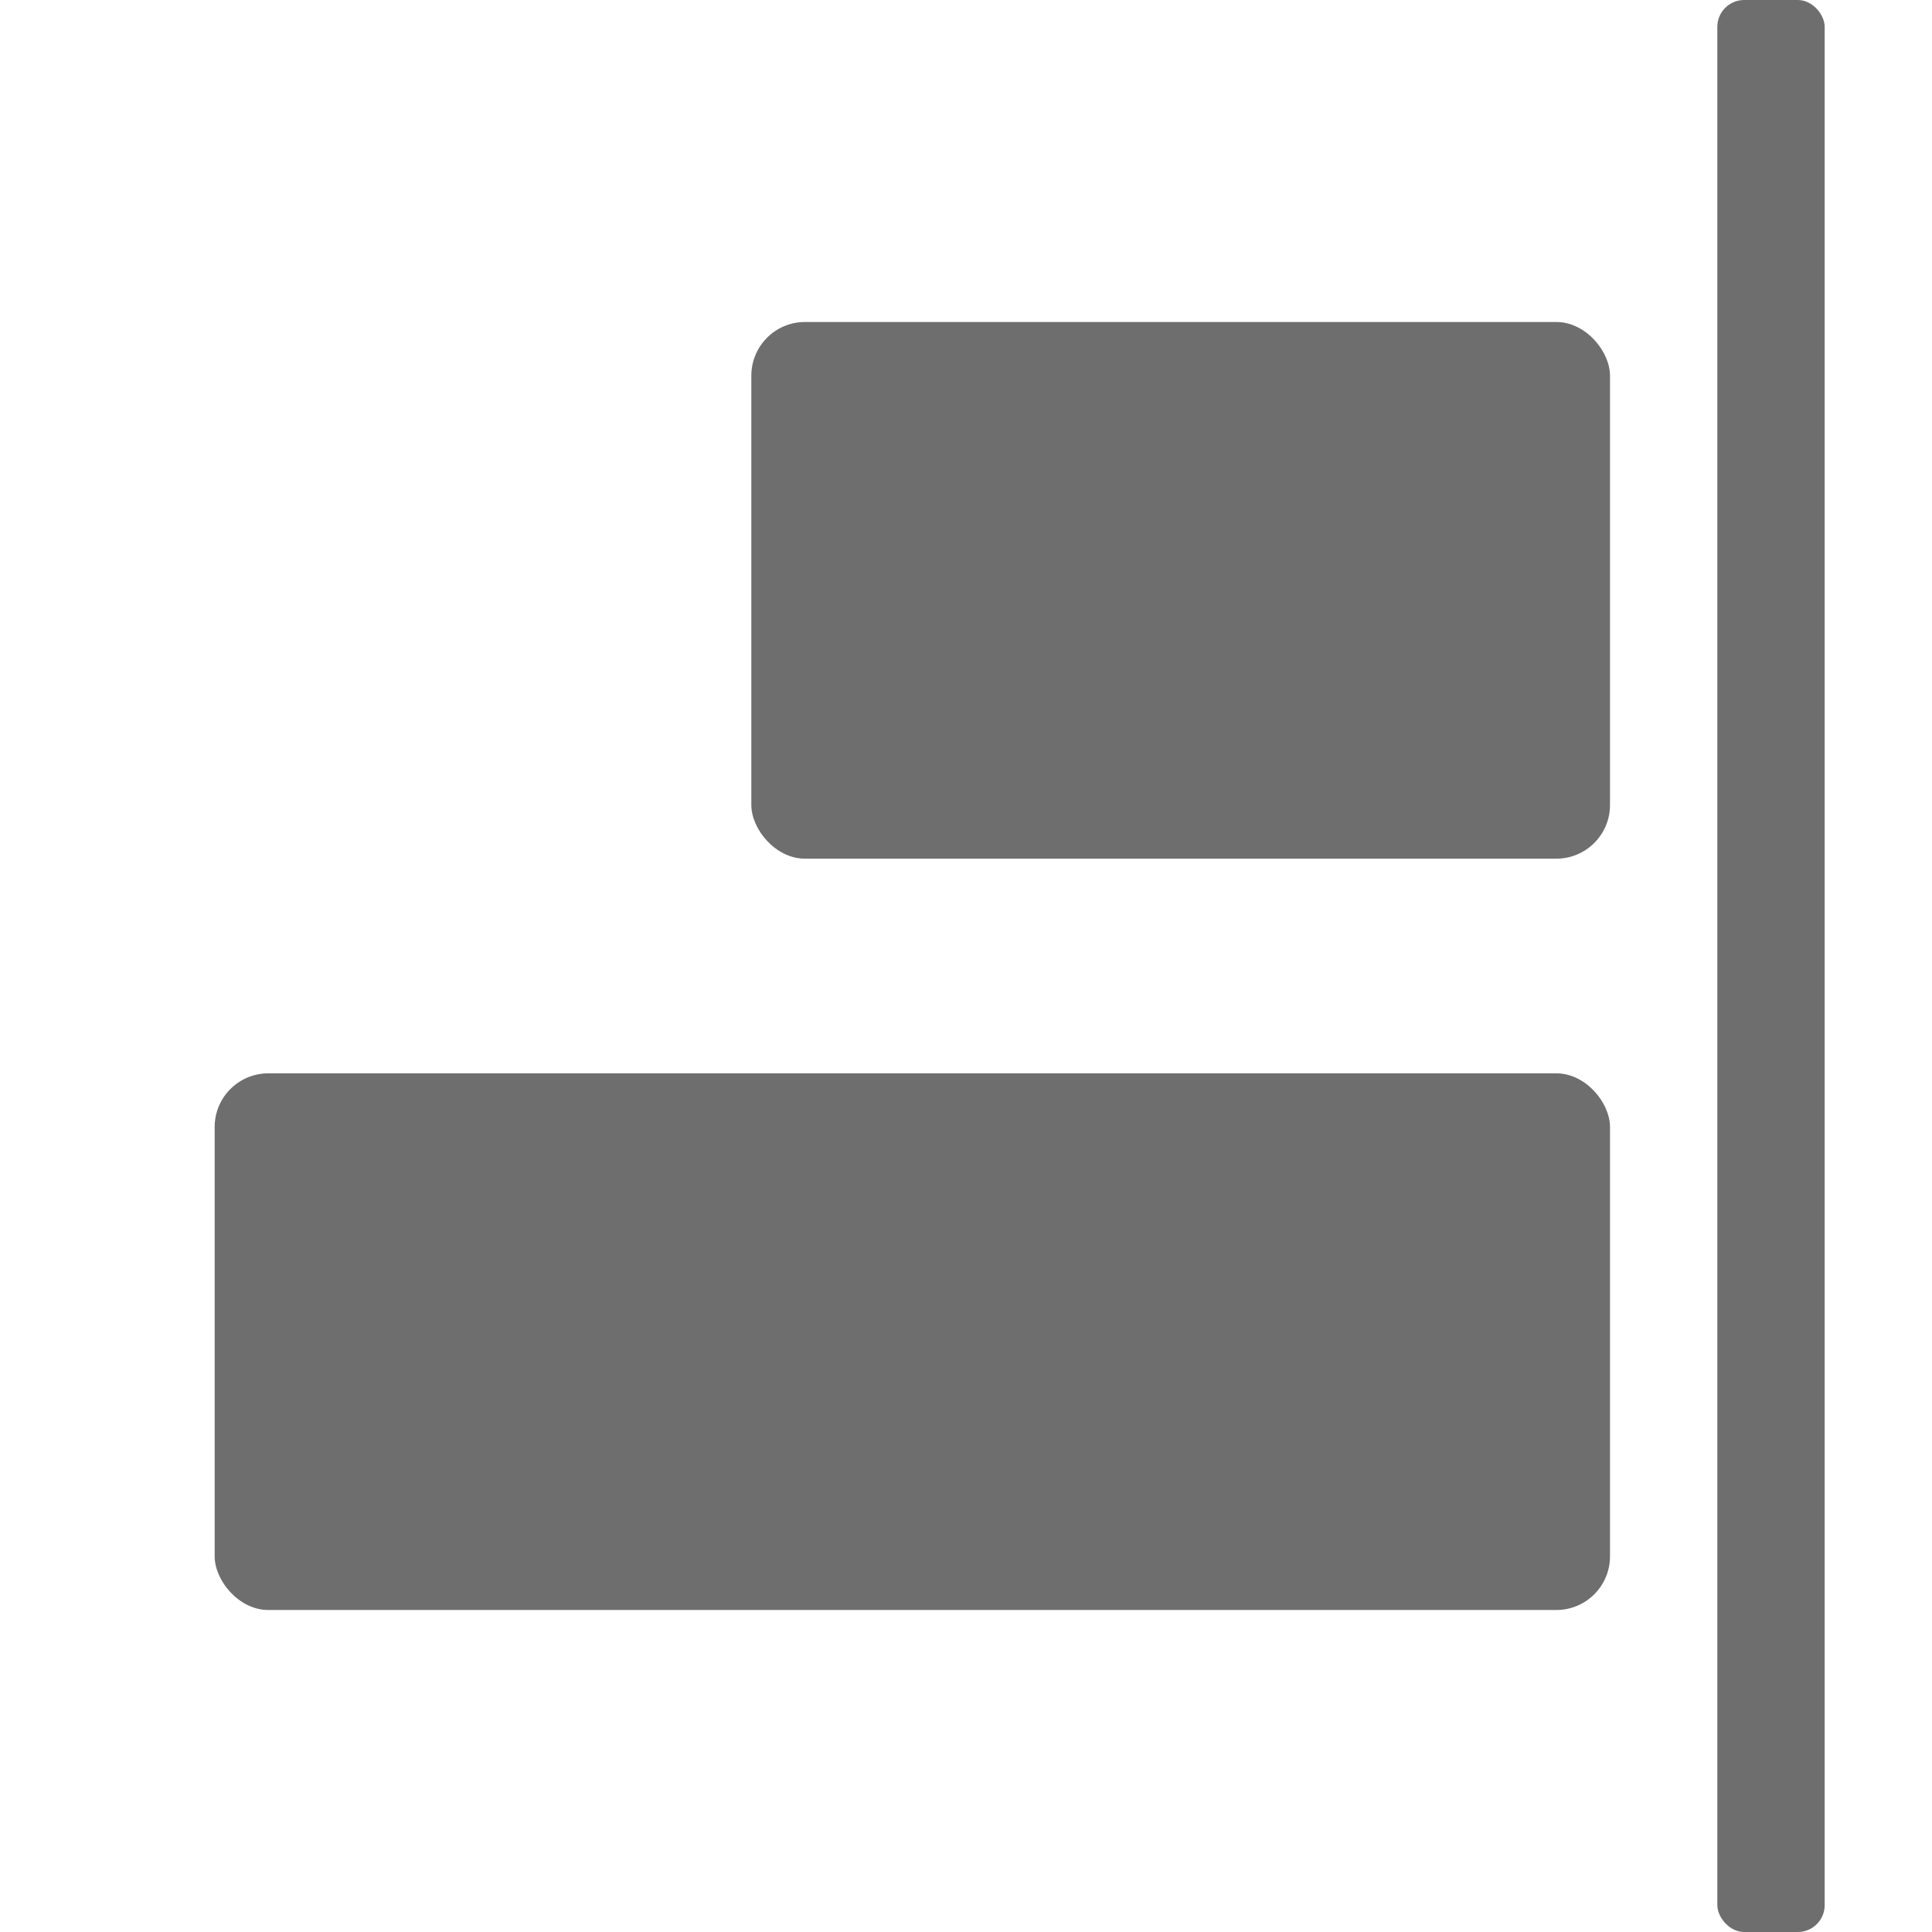 <svg xmlns="http://www.w3.org/2000/svg" height="18" viewBox="0 0 18 18" width="18">
  <defs>
    <style>
      .a {
        fill: #6E6E6E;
      }
    </style>
  </defs>
  <title>S AlignRight 18 N</title>
  <rect id="Canvas" fill="#ff13dc" opacity="0" width="18" height="18" /><rect class="a" height="18" rx="0.25" width="1" x="16" />
  <rect class="a" height="5" rx="0.5" width="13" x="2" y="10" />
  <rect class="a" height="5" rx="0.5" width="8" x="7" y="3" />
</svg>